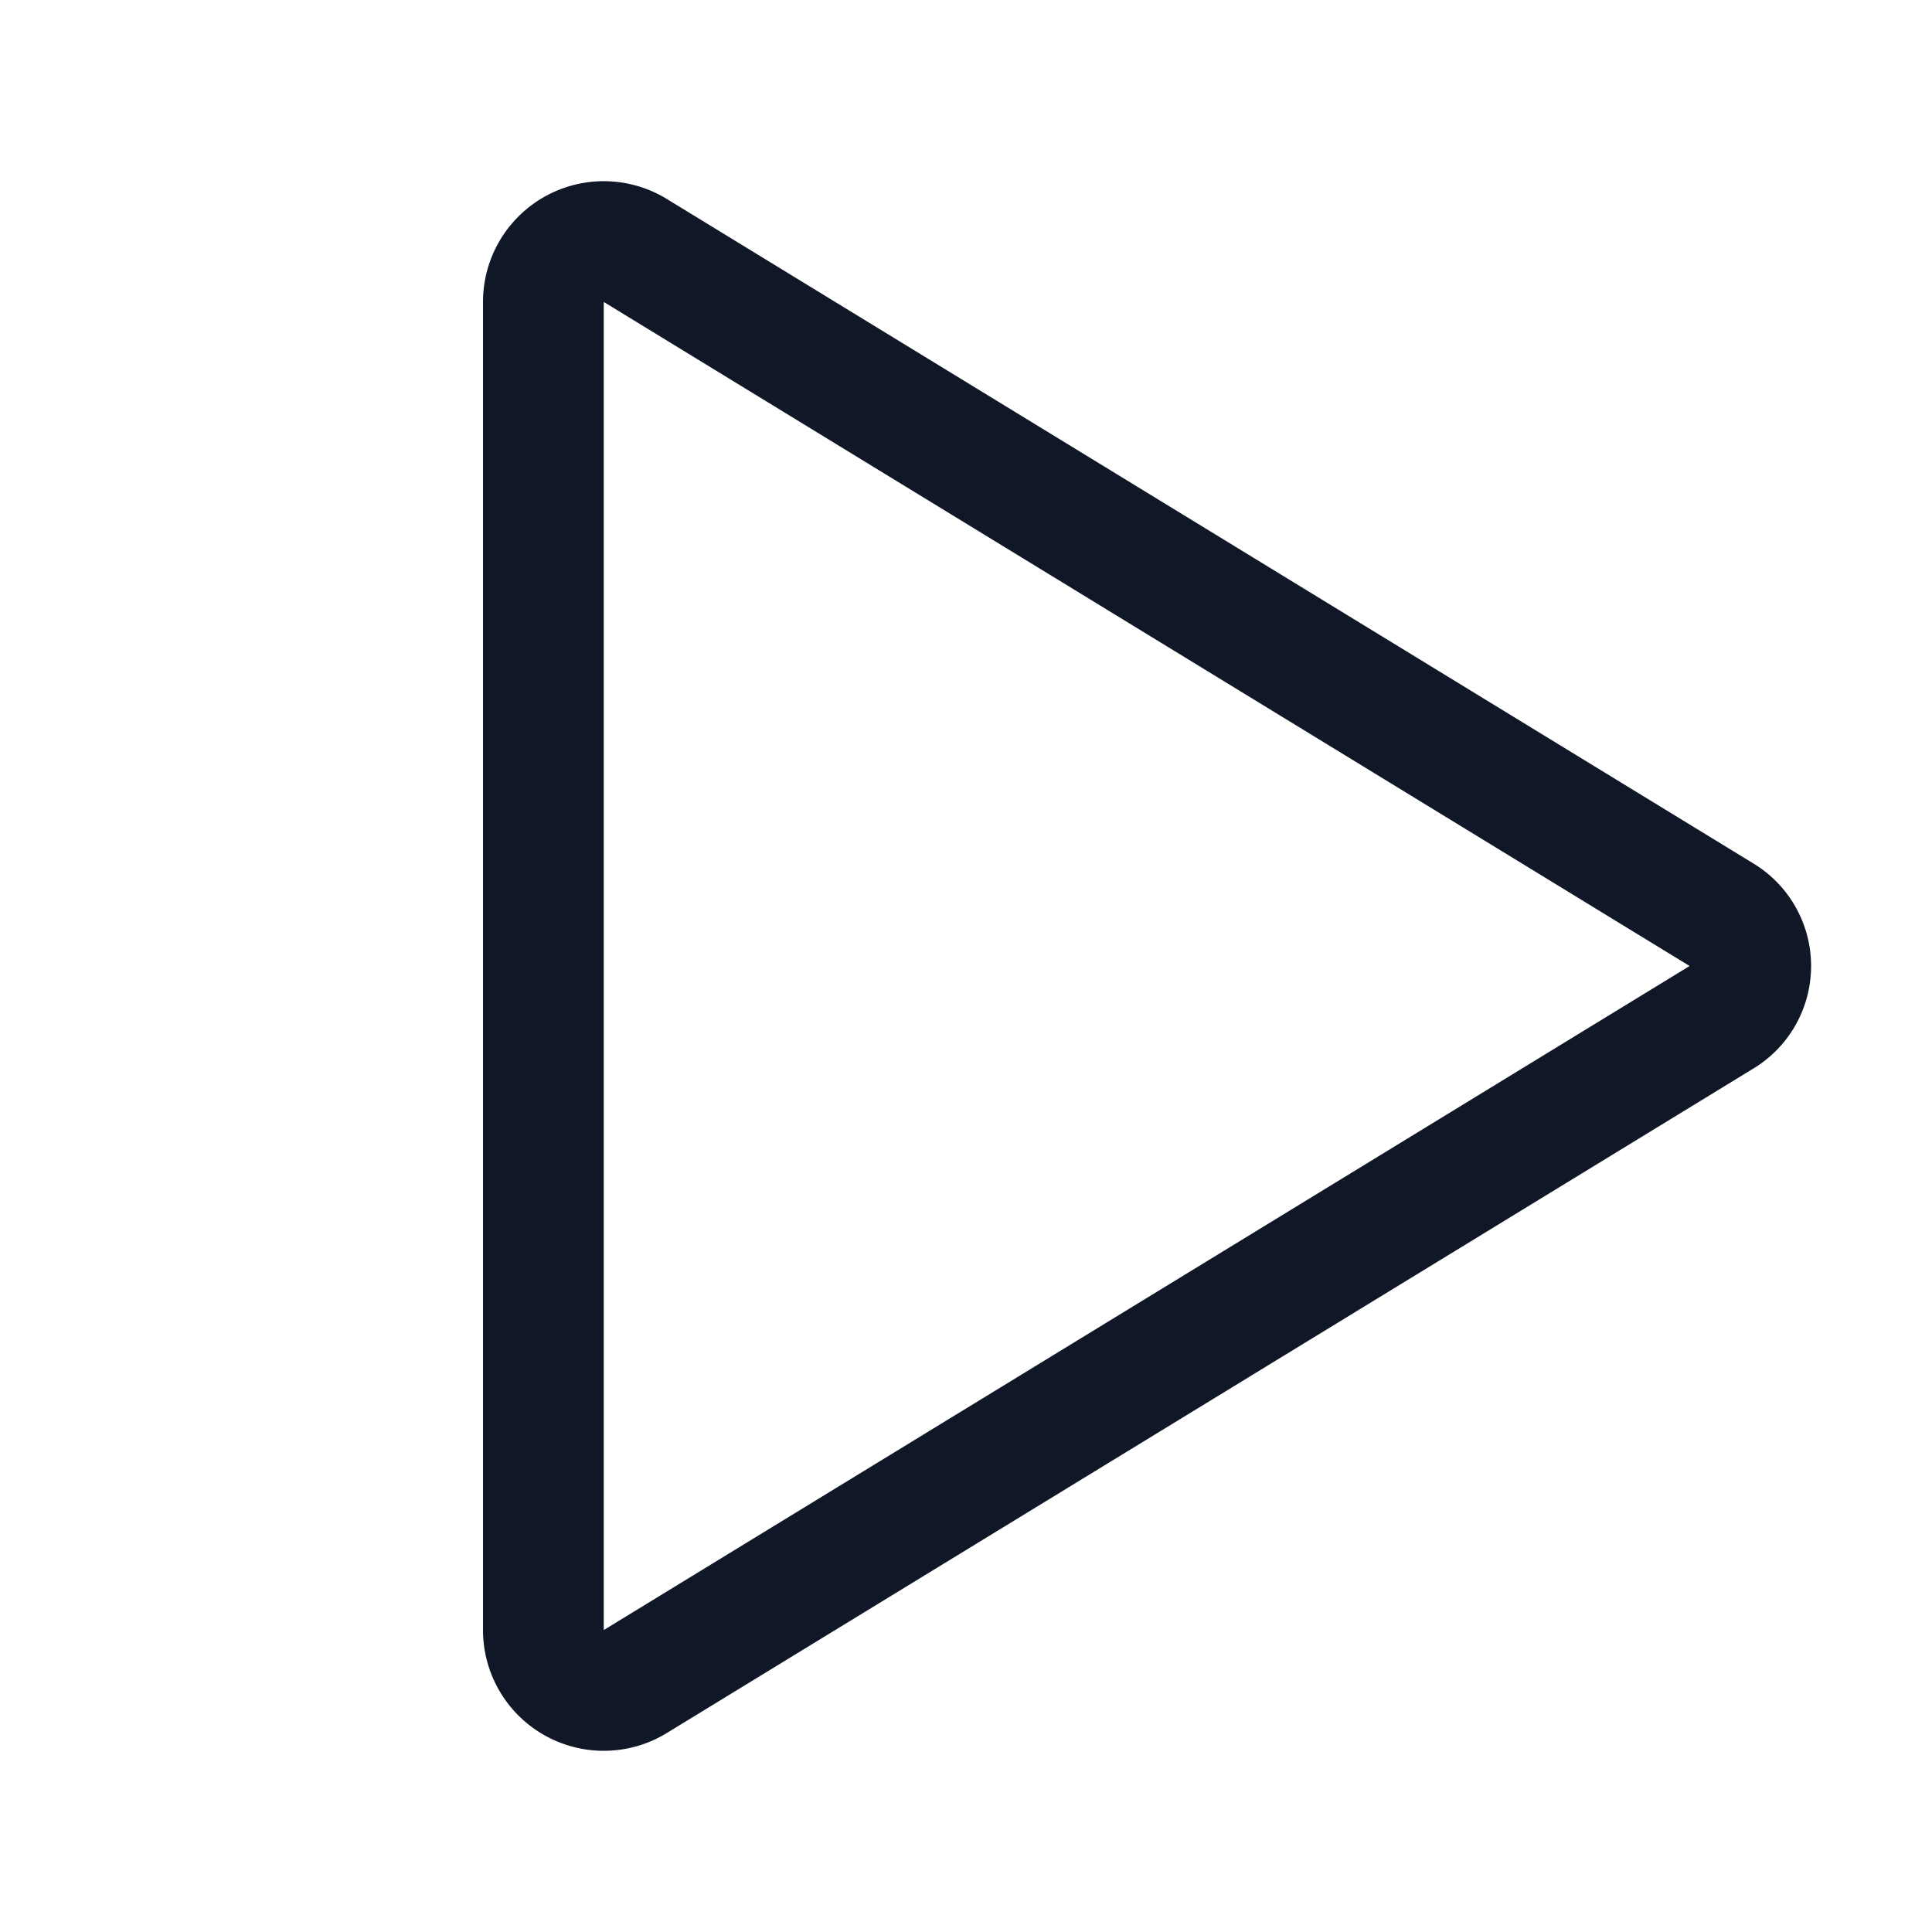 <svg xmlns="http://www.w3.org/2000/svg" width="32" height="32" fill="none" viewBox="0 0 32 32">
  <path stroke="#101828" stroke-linecap="round" stroke-linejoin="round" stroke-width="2" d="m28.512 15.15-17.987-11A1 1 0 0 0 9 5v22a1 1 0 0 0 1.525.85l17.987-11a.987.987 0 0 0 0-1.7v0Z"/>
</svg>
